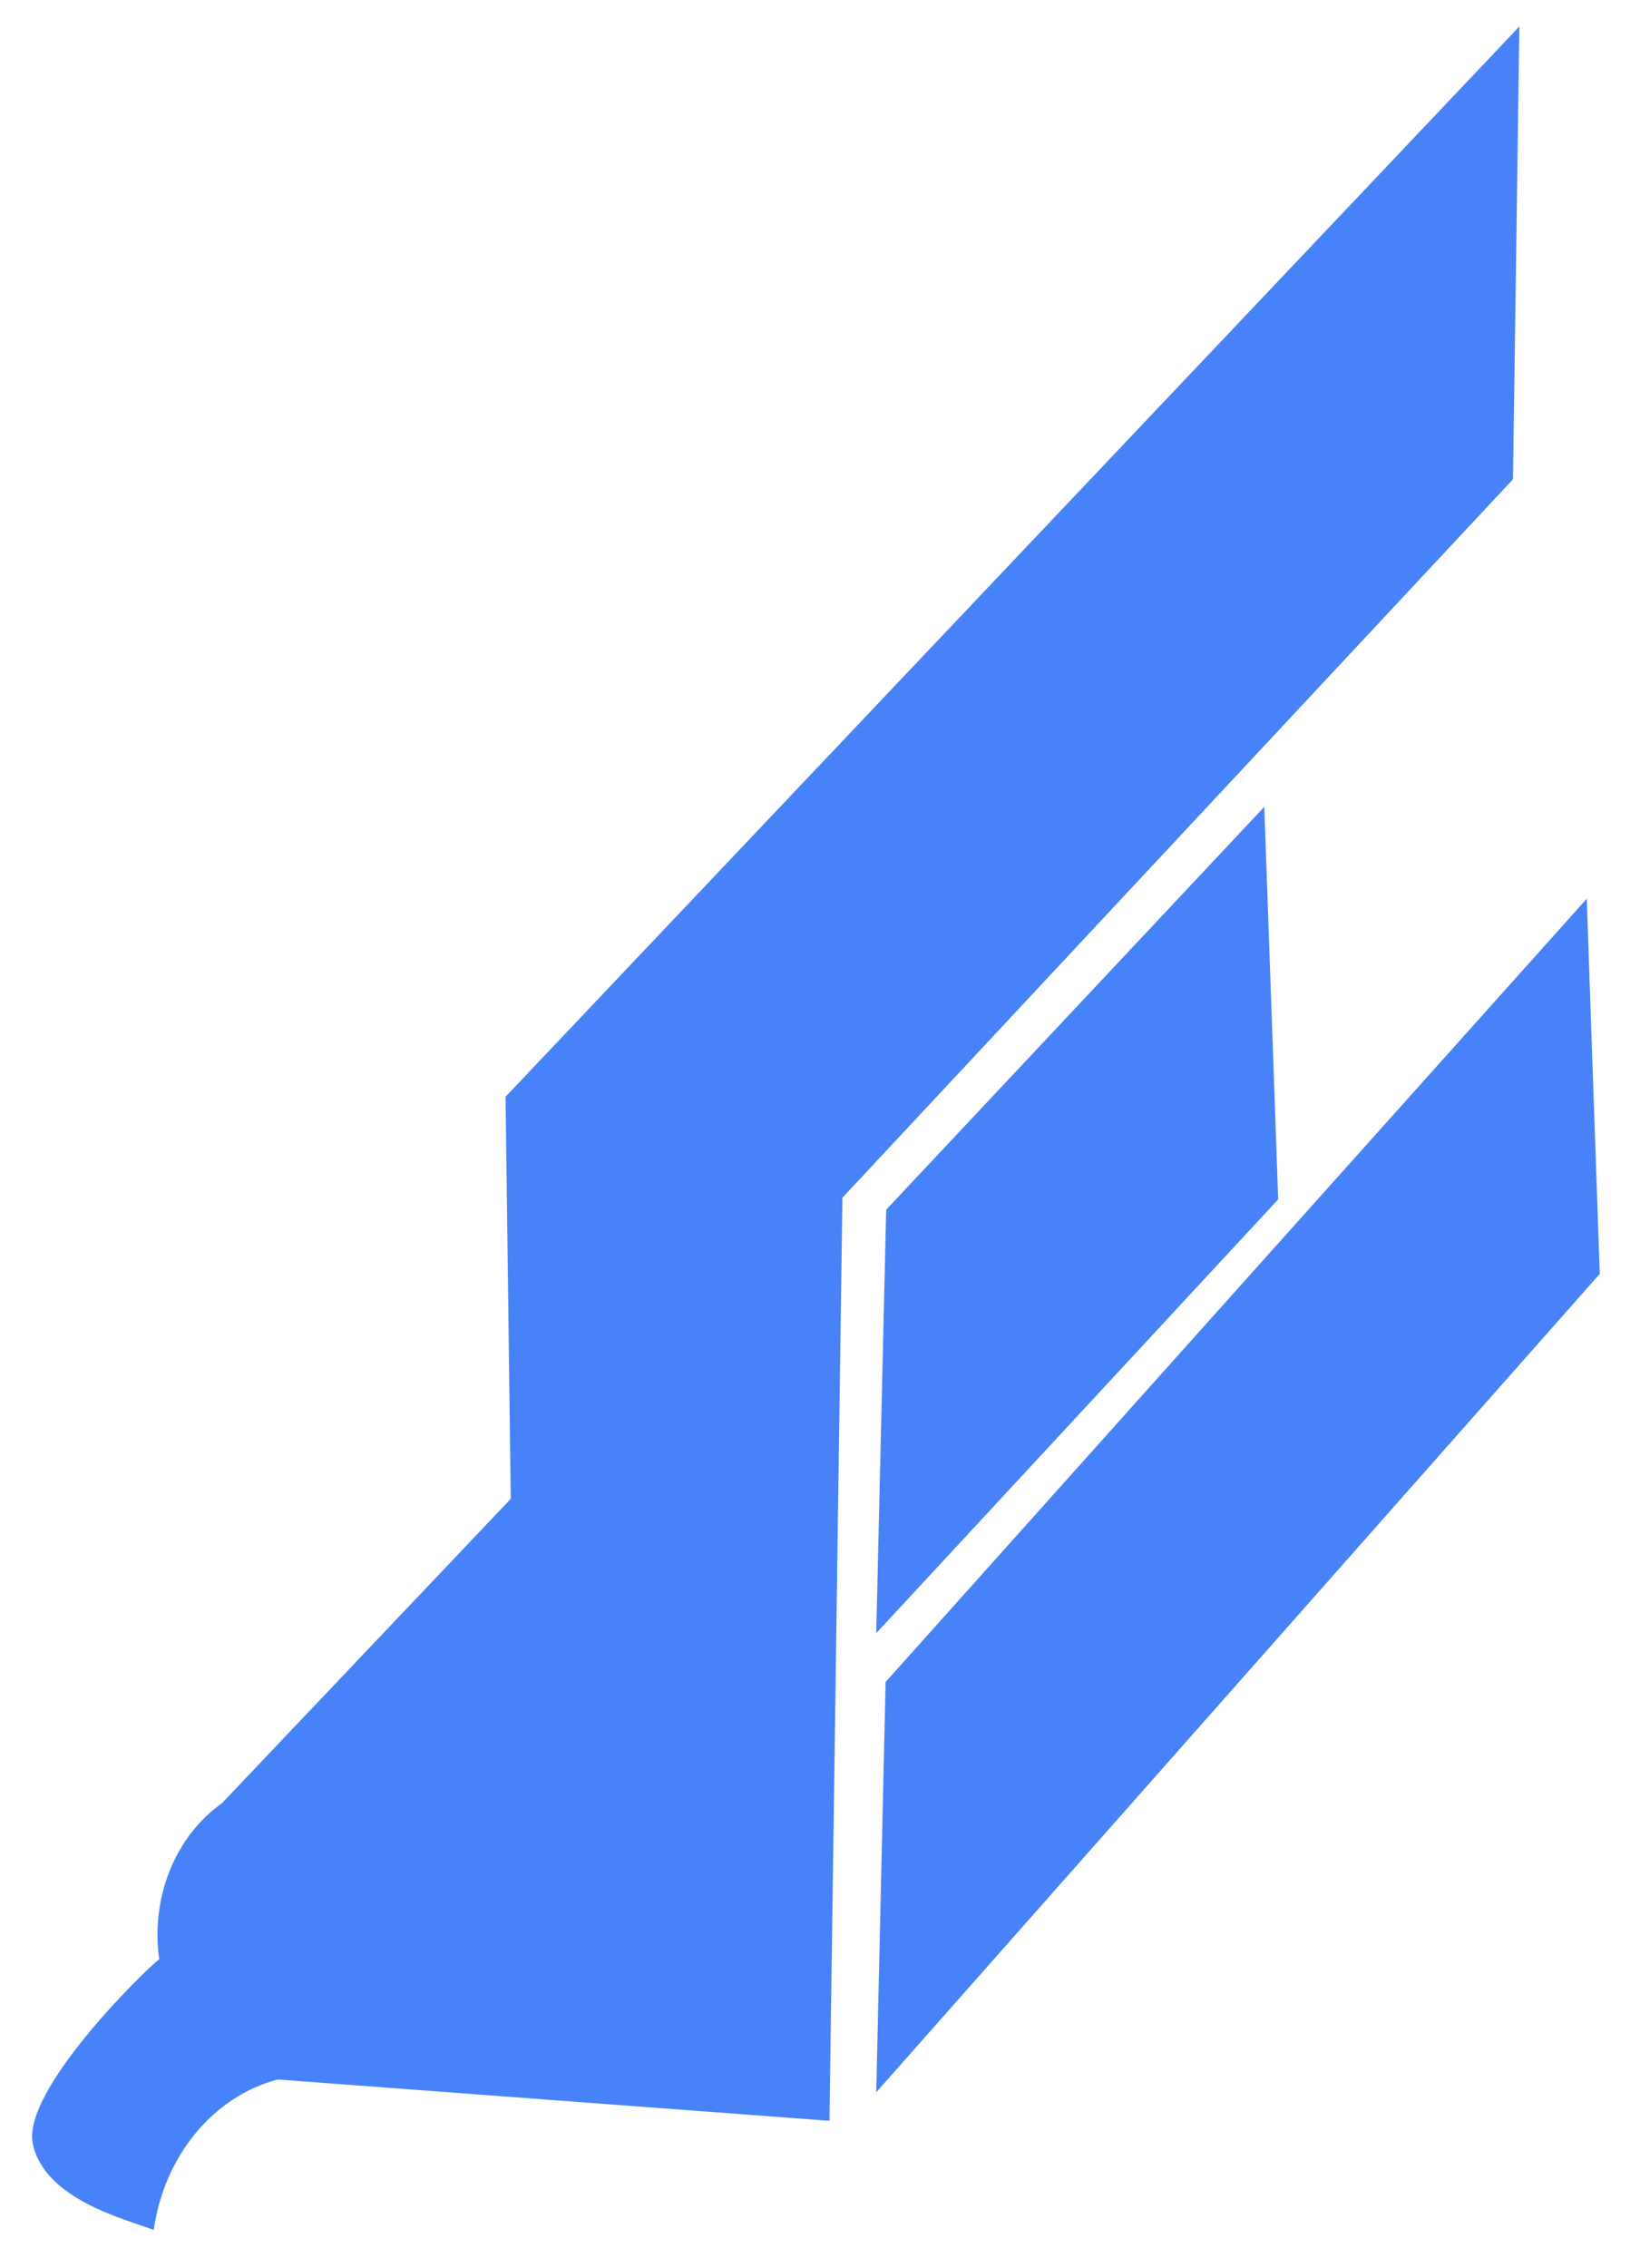 <svg width="34" height="47" viewBox="0 0 34 47" fill="none" xmlns="http://www.w3.org/2000/svg">
<path d="M26.499 24.855L18.166 33.845L18.372 25.07L26.211 16.721L26.499 24.855Z" fill="#4882F8"/>
<path d="M33.166 26.399L18.166 43.36L18.36 34.857L32.896 18.625L33.166 26.399Z" fill="#4882F8"/>
<path d="M17.196 43.951L17.465 24.821L31.367 9.932L31.499 0.549L10.481 22.729L10.589 31.062L4.6 37.371C4.126 37.706 3.75 38.191 3.519 38.766C3.288 39.341 3.212 39.98 3.301 40.603C2.979 40.849 0.439 43.345 0.682 44.432C0.926 45.579 2.589 45.987 3.187 46.213C3.292 45.464 3.593 44.768 4.051 44.213C4.508 43.657 5.101 43.268 5.755 43.095" fill="#4882F8"/>
</svg>
